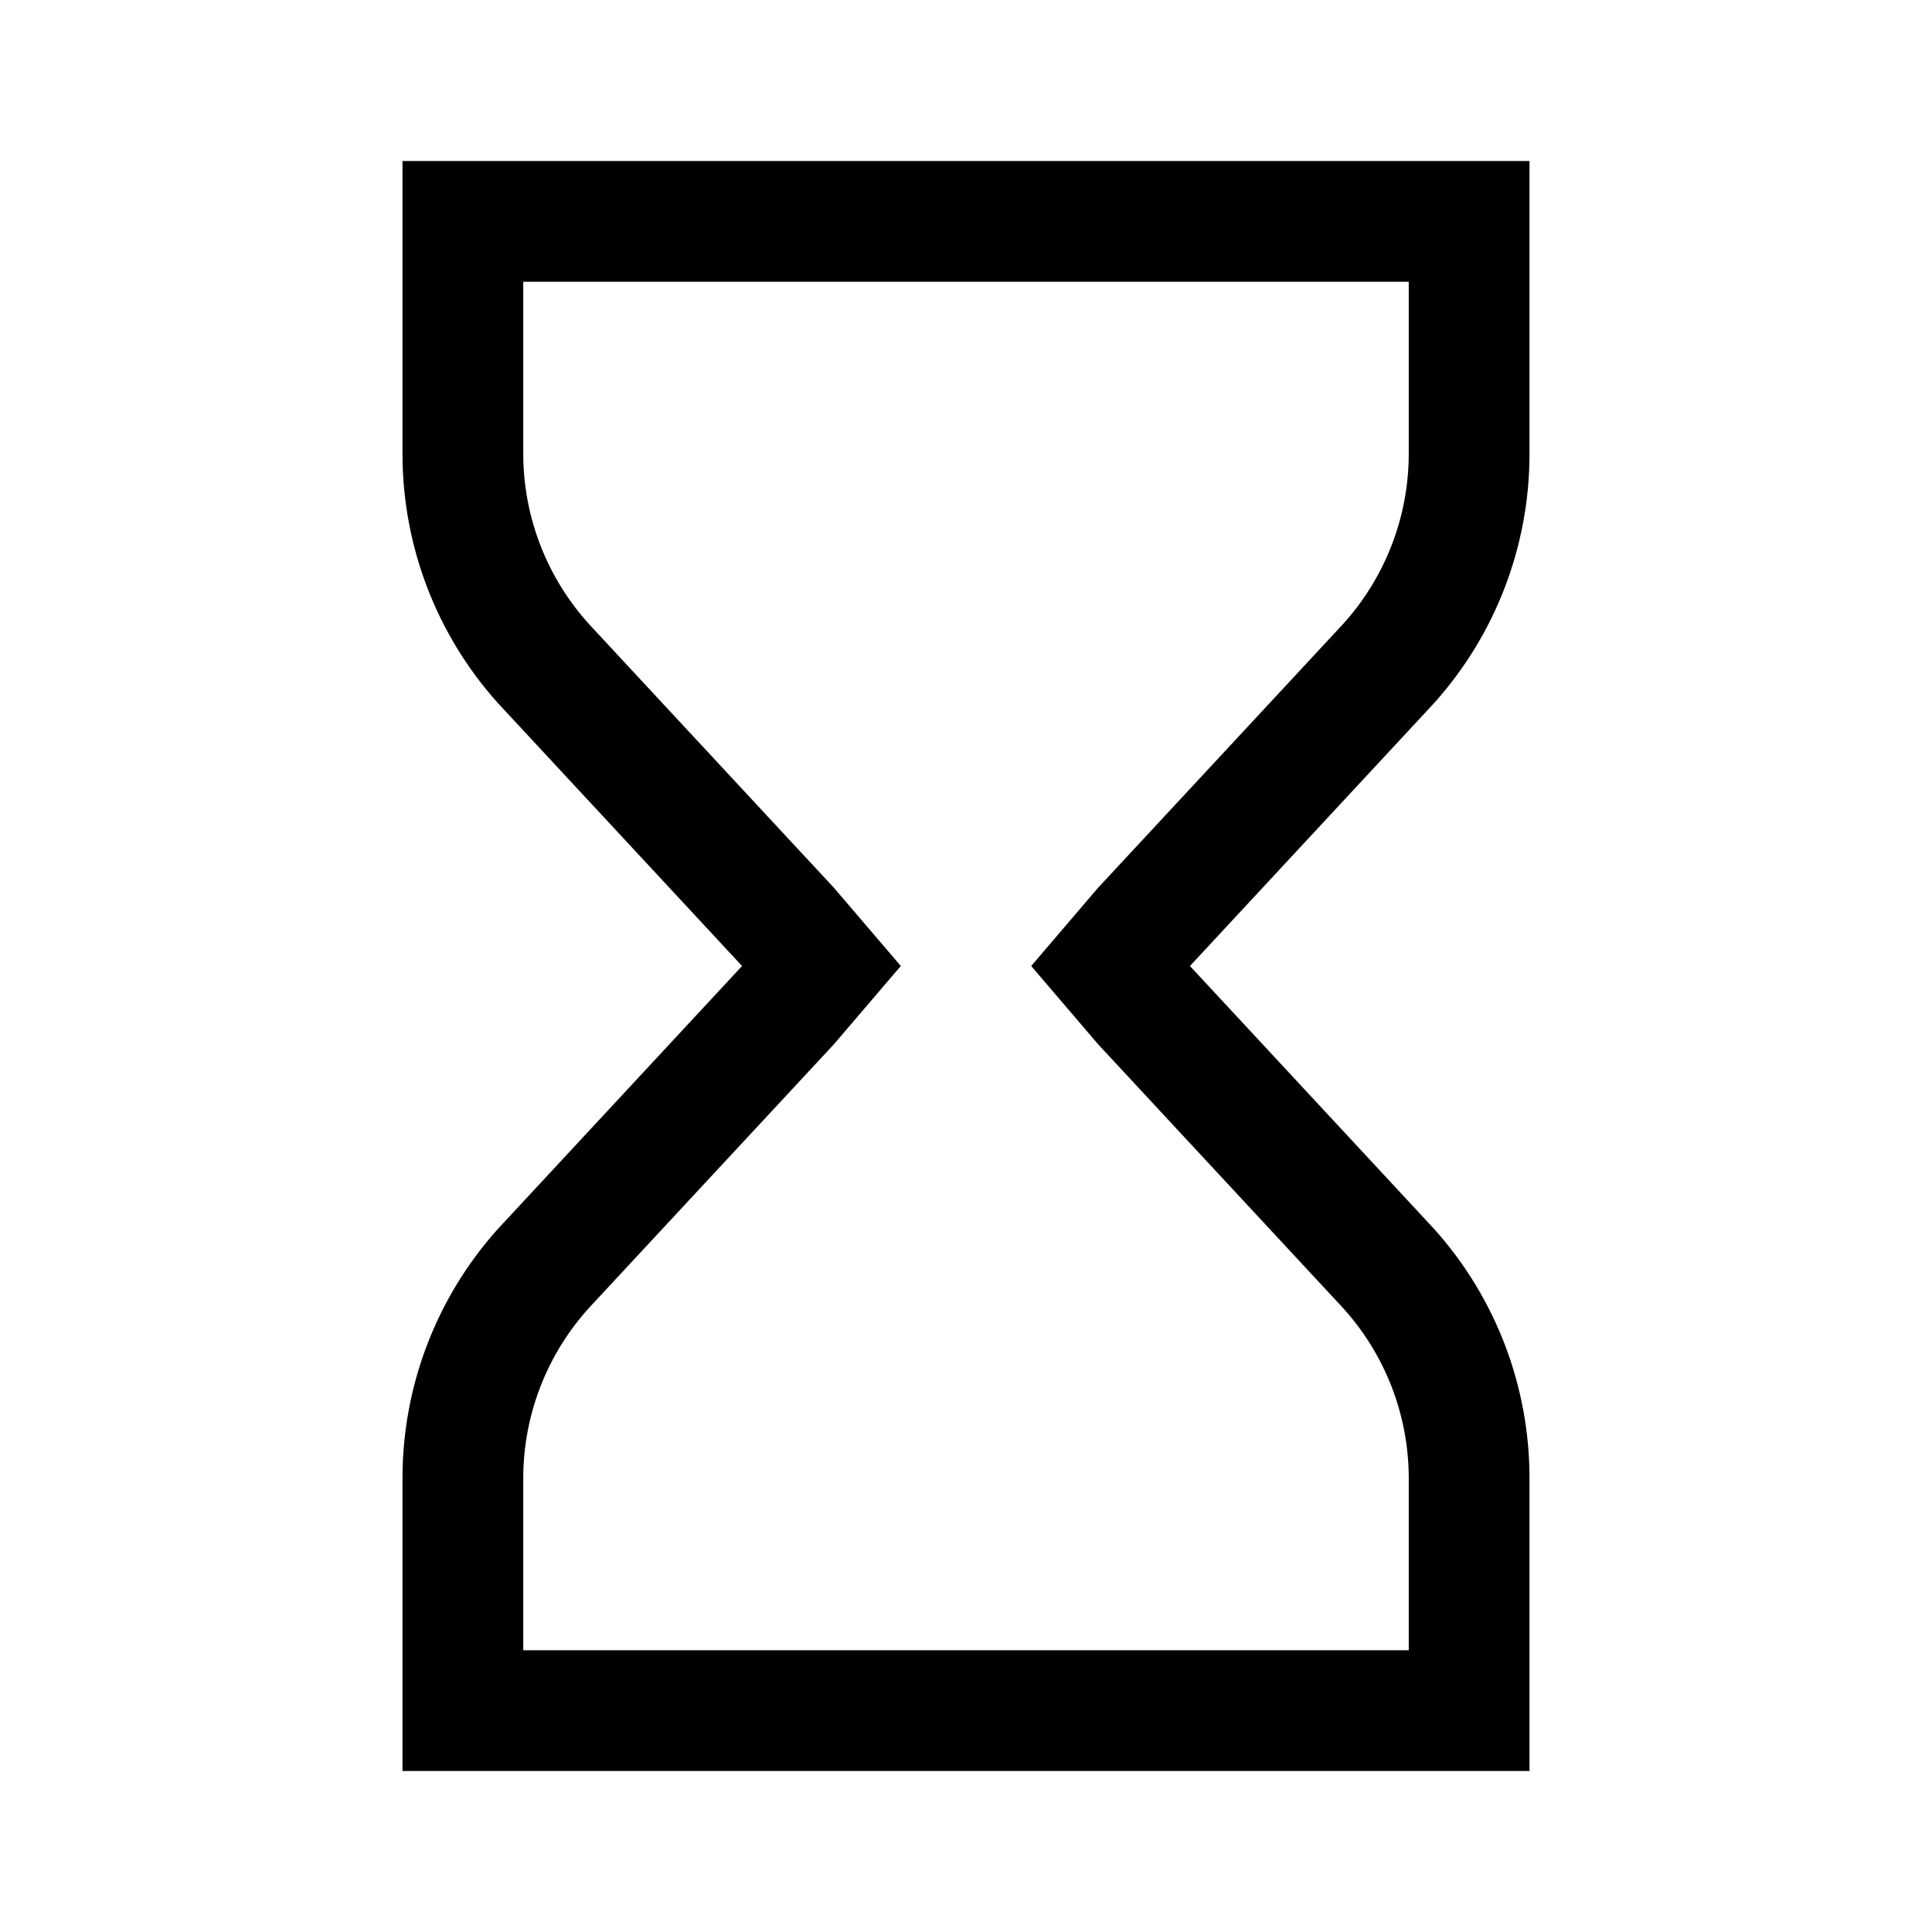 <svg width="24" height="24" viewBox="0 0 24 24" fill="none" xmlns="http://www.w3.org/2000/svg">
<path d="M17.5 3.5V5.639C17.499 6.427 17.203 7.186 16.671 7.766L13.639 11.03L12.81 12L13.639 12.97L16.671 16.235C17.203 16.815 17.499 17.573 17.5 18.361V20.5H6.5V18.361C6.501 17.573 6.797 16.814 7.329 16.234L10.361 12.97L11.19 12L10.361 11.03L7.329 7.766C6.797 7.185 6.501 6.427 6.5 5.639V3.5H17.5ZM19 2H5V5.639C5 6.782 5.422 7.885 6.186 8.735L9.218 12L6.186 15.265C5.422 16.115 5 17.218 5 18.361V22H19V18.361C19 17.218 18.578 16.115 17.814 15.265L14.782 12L17.814 8.735C18.578 7.885 19 6.782 19 5.639V2Z" fill="black"/>
</svg>
